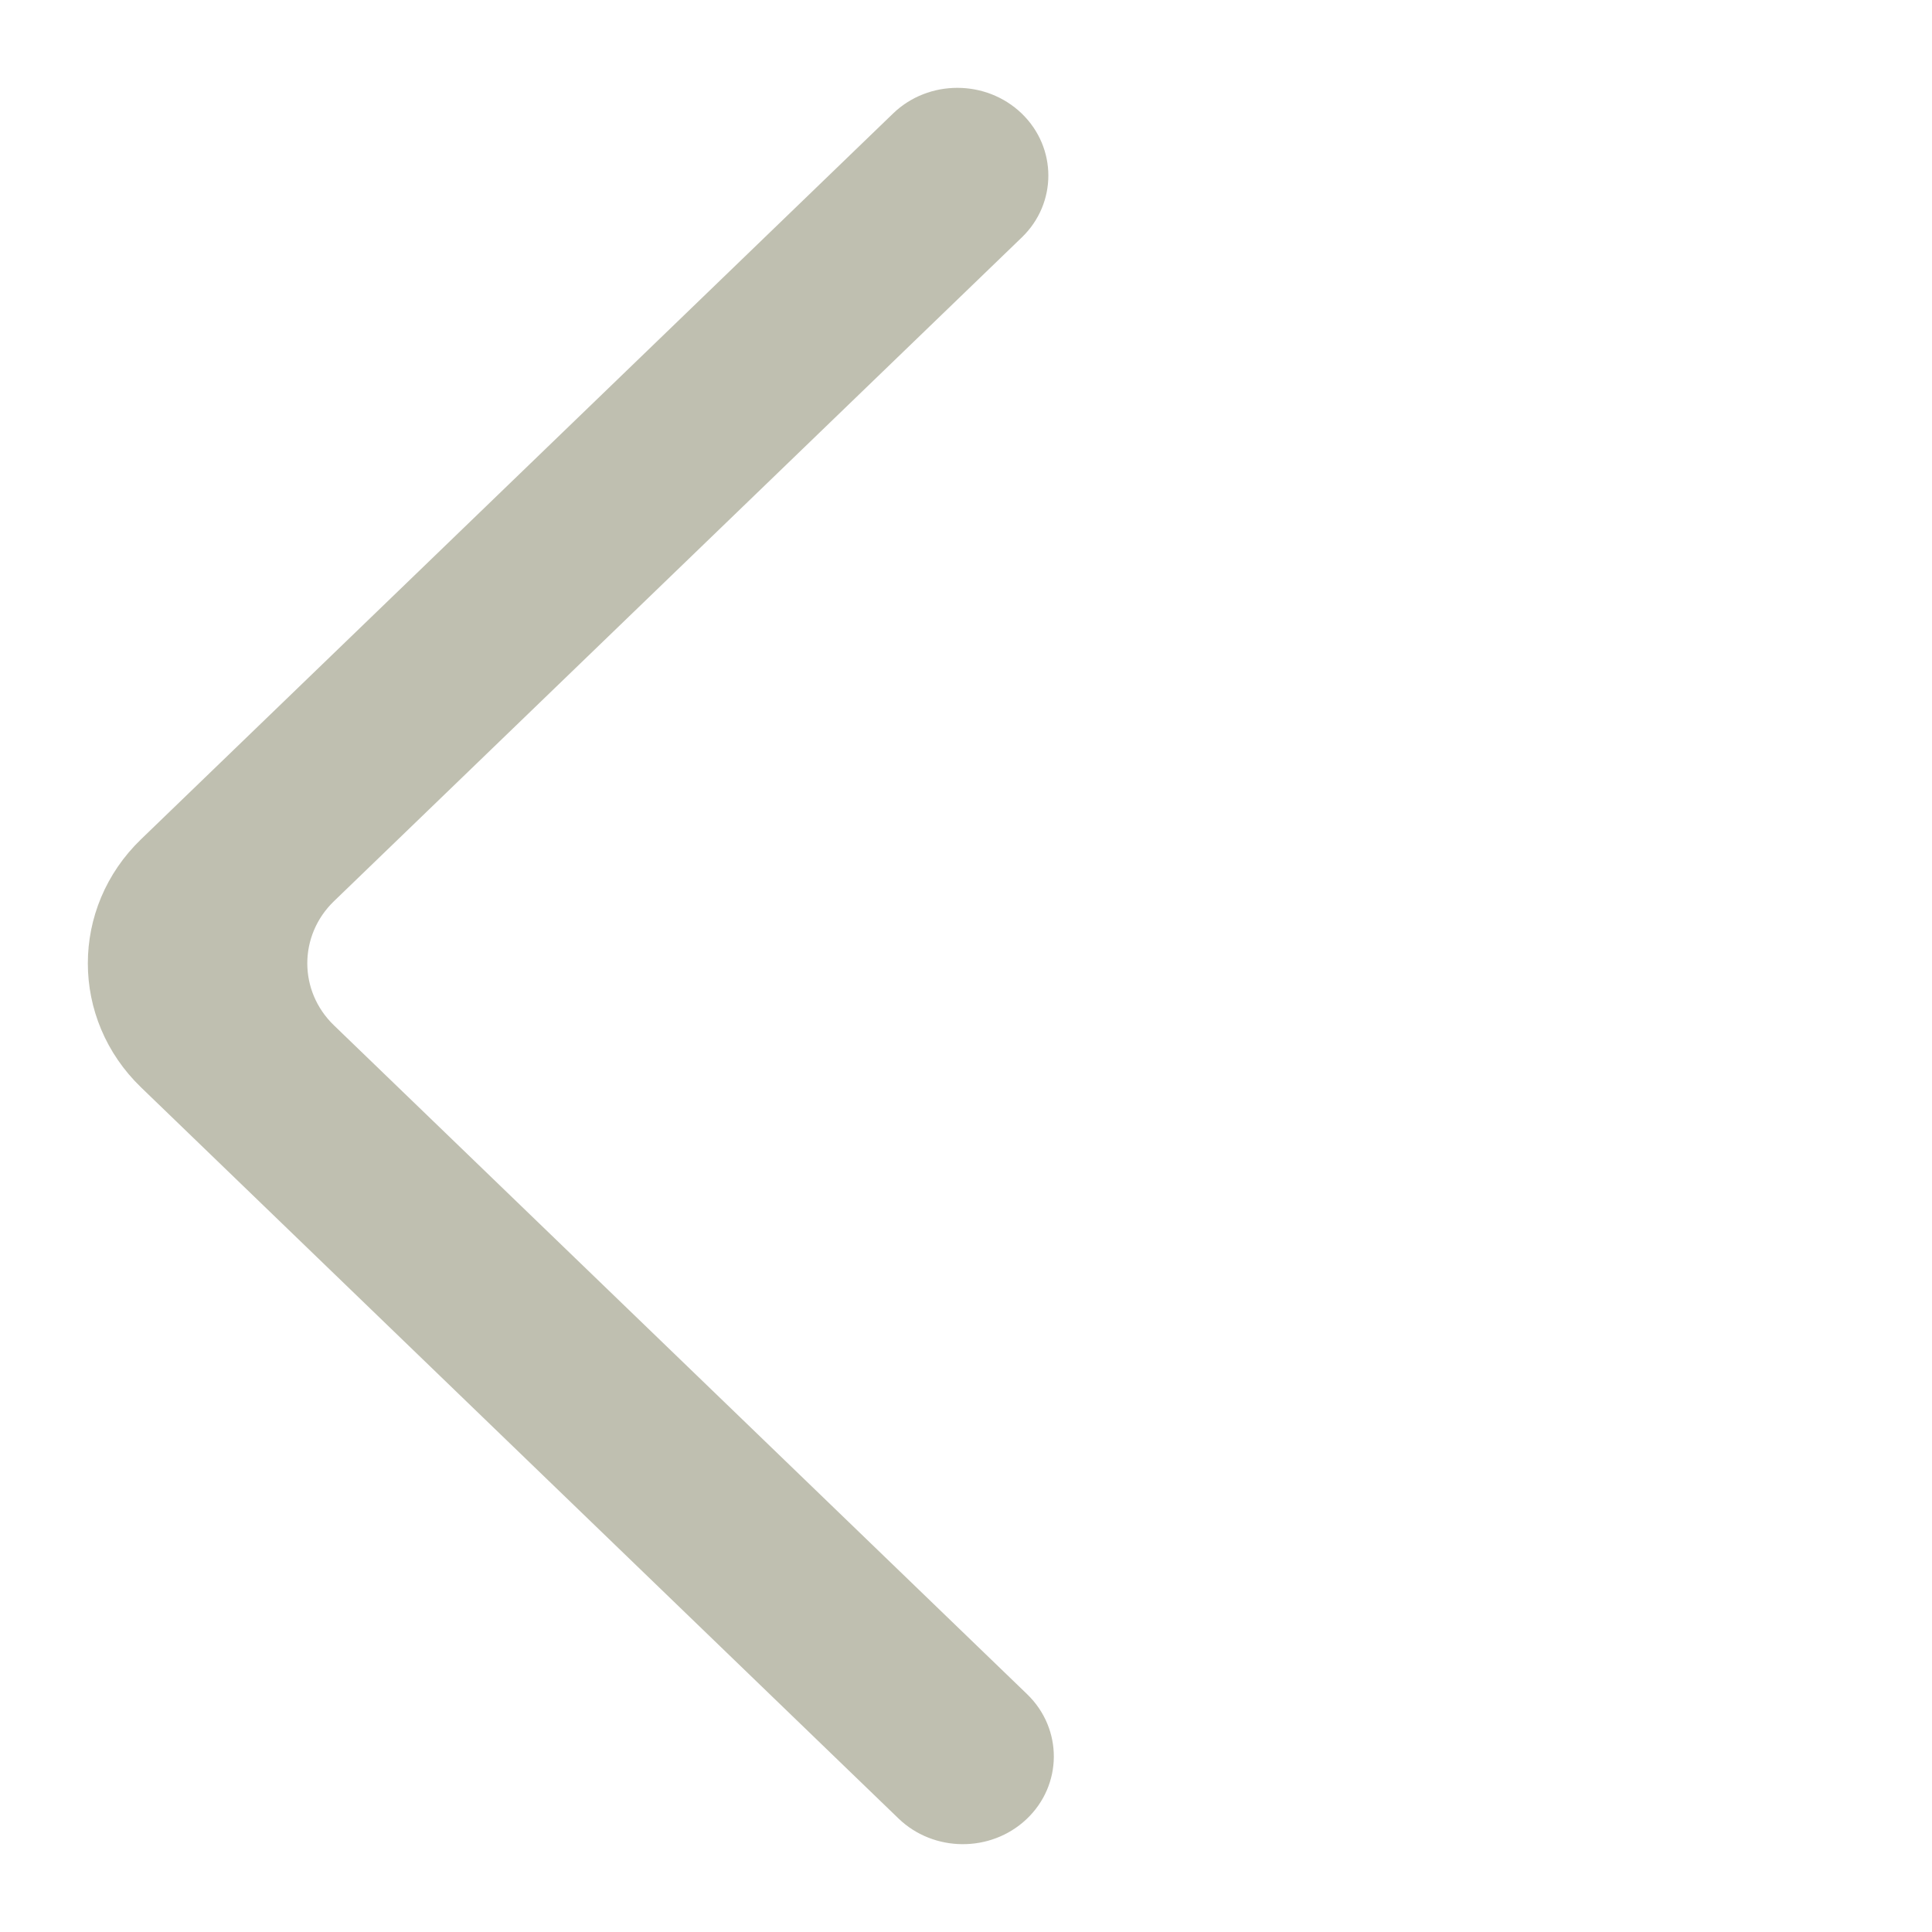 <svg viewBox="-1 -1 22.00 22.00" version="1.1"
 xmlns="http://www.w3.org/2000/svg" xmlns:xlink="http://www.w3.org/1999/xlink"
  fill="#000000" stroke="#000000" transform="rotate(0)matrix(1, 0, 0, 1, 0, 0)">
  <g id="SVGRepo_bgCarrier" stroke-width="0"></g>
  <g id="SVGRepo_tracerCarrier" stroke-linecap="round" stroke-linejoin="round">
  </g><g id="SVGRepo_iconCarrier"> <title></title> <desc>Created with Sketch.</desc> 
  <defs> </defs> <g id="Page-1" stroke="none" stroke-width="1" fill="none" fill-rule="evenodd"> 
  <g id="Dribbble-Light-Preview" transform="translate(-345, -6679)" 
  fill="#bfbfb0">
   <g id="icons" transform="translate(56, 160)"> <path d="M299.634,6519.292 L299.634,6519.292 C299.229,6518.903 298.573,6518.903 298.17,6519.292 L289.607,6527.556 C288.798,6528.336 288.798,6529.603 289.607,6530.383 L298.232,6538.708 C298.632,6539.093 299.28,6539.098 299.686,6538.718 L299.686,6538.718 C300.101,6538.329 300.105,6537.688 299.697,6537.293 L291.803,6529.676 C291.398,6529.286 291.398,6528.653 291.803,6528.262 L299.634,6520.705 C300.039,6520.316 300.039,6519.683 299.634,6519.292" id="arrow_left-[#393D3F]"> </path> </g> </g> </g> </g></svg>